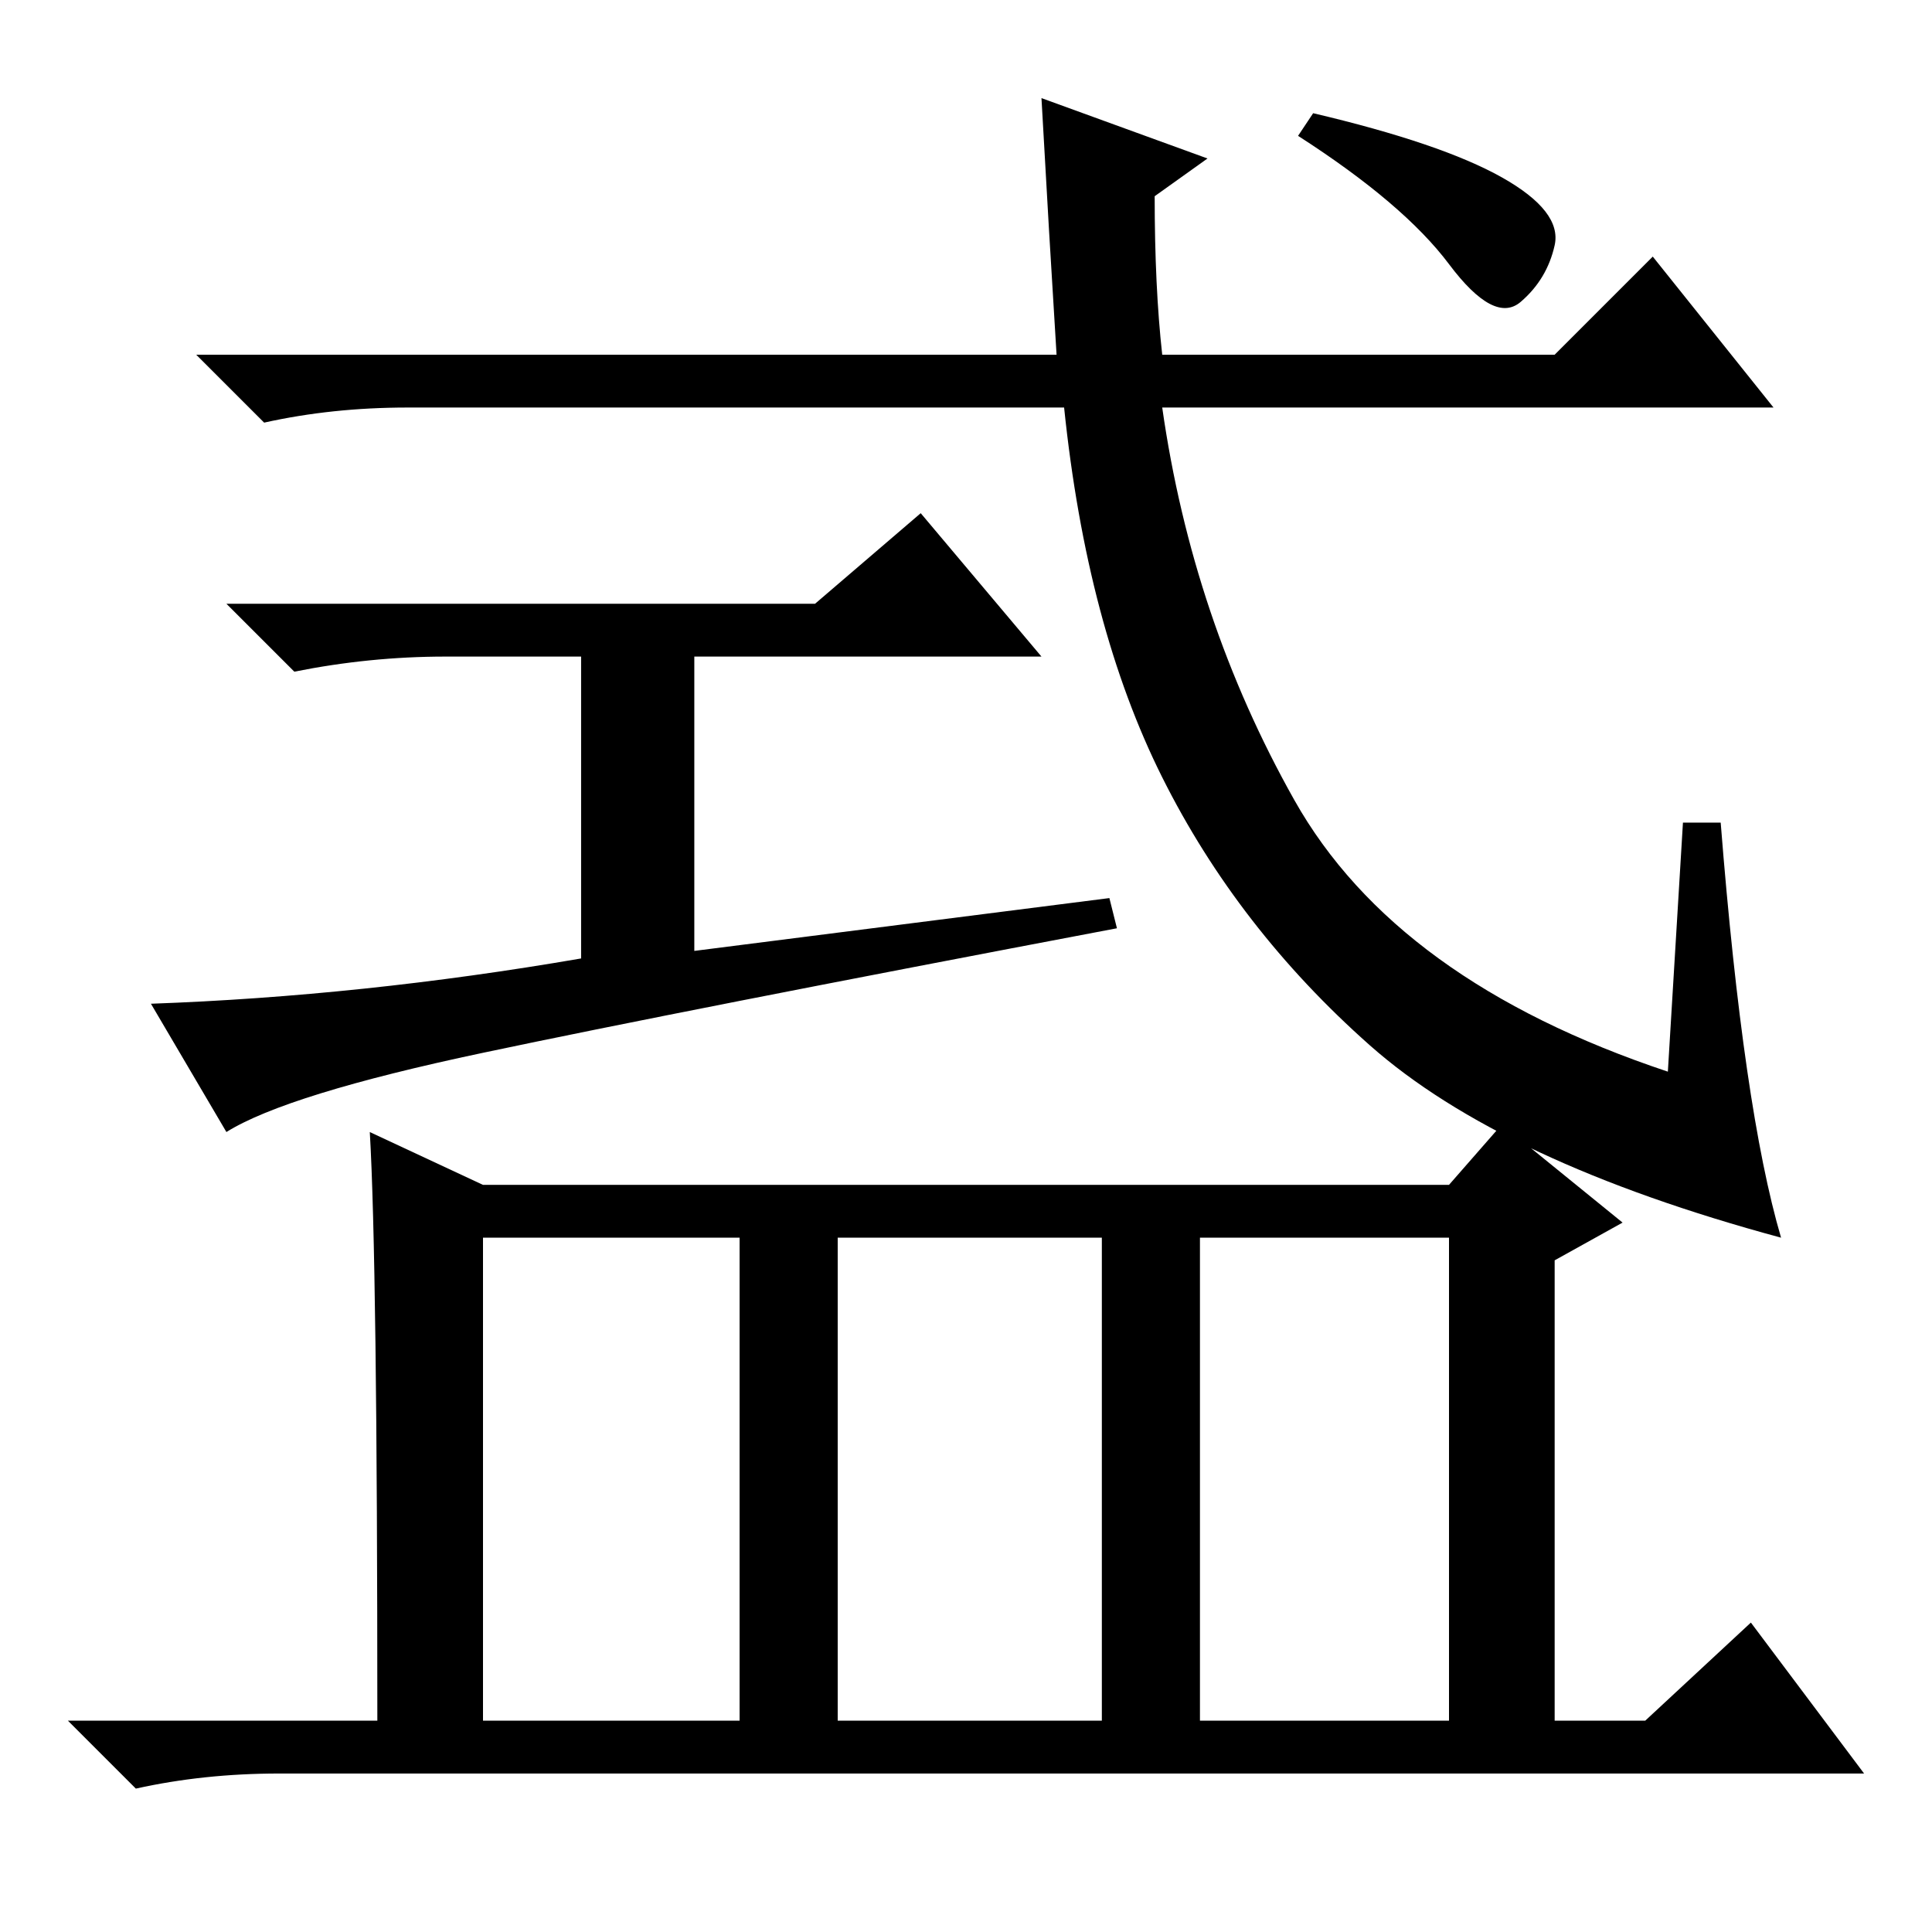 <?xml version="1.0" standalone="no"?>
<!DOCTYPE svg PUBLIC "-//W3C//DTD SVG 1.1//EN" "http://www.w3.org/Graphics/SVG/1.1/DTD/svg11.dtd" >
<svg xmlns="http://www.w3.org/2000/svg" xmlns:xlink="http://www.w3.org/1999/xlink" version="1.1" viewBox="0 -36 256 256">
  <g transform="matrix(1 0 0 -1 0 220)">
   <path fill="currentColor"
d="M147 137l1 -4q-58 -11 -84 -16.5t-34 -10.5l-10 17q28 1 57 6v40h-18q-10 0 -20 -2l-9 9h78l14 12l16 -19h-46v-39zM199 232.5q8 -4.5 7 -9t-4.5 -7.5t-9.5 5t-20 17l2 3q17 -4 25 -8.5zM154 209h52l13 13l16 -20h-81q4 -28 17.5 -52t49.5 -36l2 33h5q3 -38 8 -55
q-37 10 -54.5 25.5t-27.5 35.5t-13 49h-87q-10 0 -19 -2l-9 9h114q-1 16 -2 34l22 -8l-7 -5q0 -12 1 -21zM159 28h33v64h-33v-64zM49 106l15 -7h128l7 8l16 -13l-9 -5v-61h12l14 13l15 -20h-210q-10 0 -19 -2l-9 9h41q0 61 -1 78zM64 28h34v64h-34v-64zM111 28h35v64h-35
v-64z" />
  </g>

</svg>
